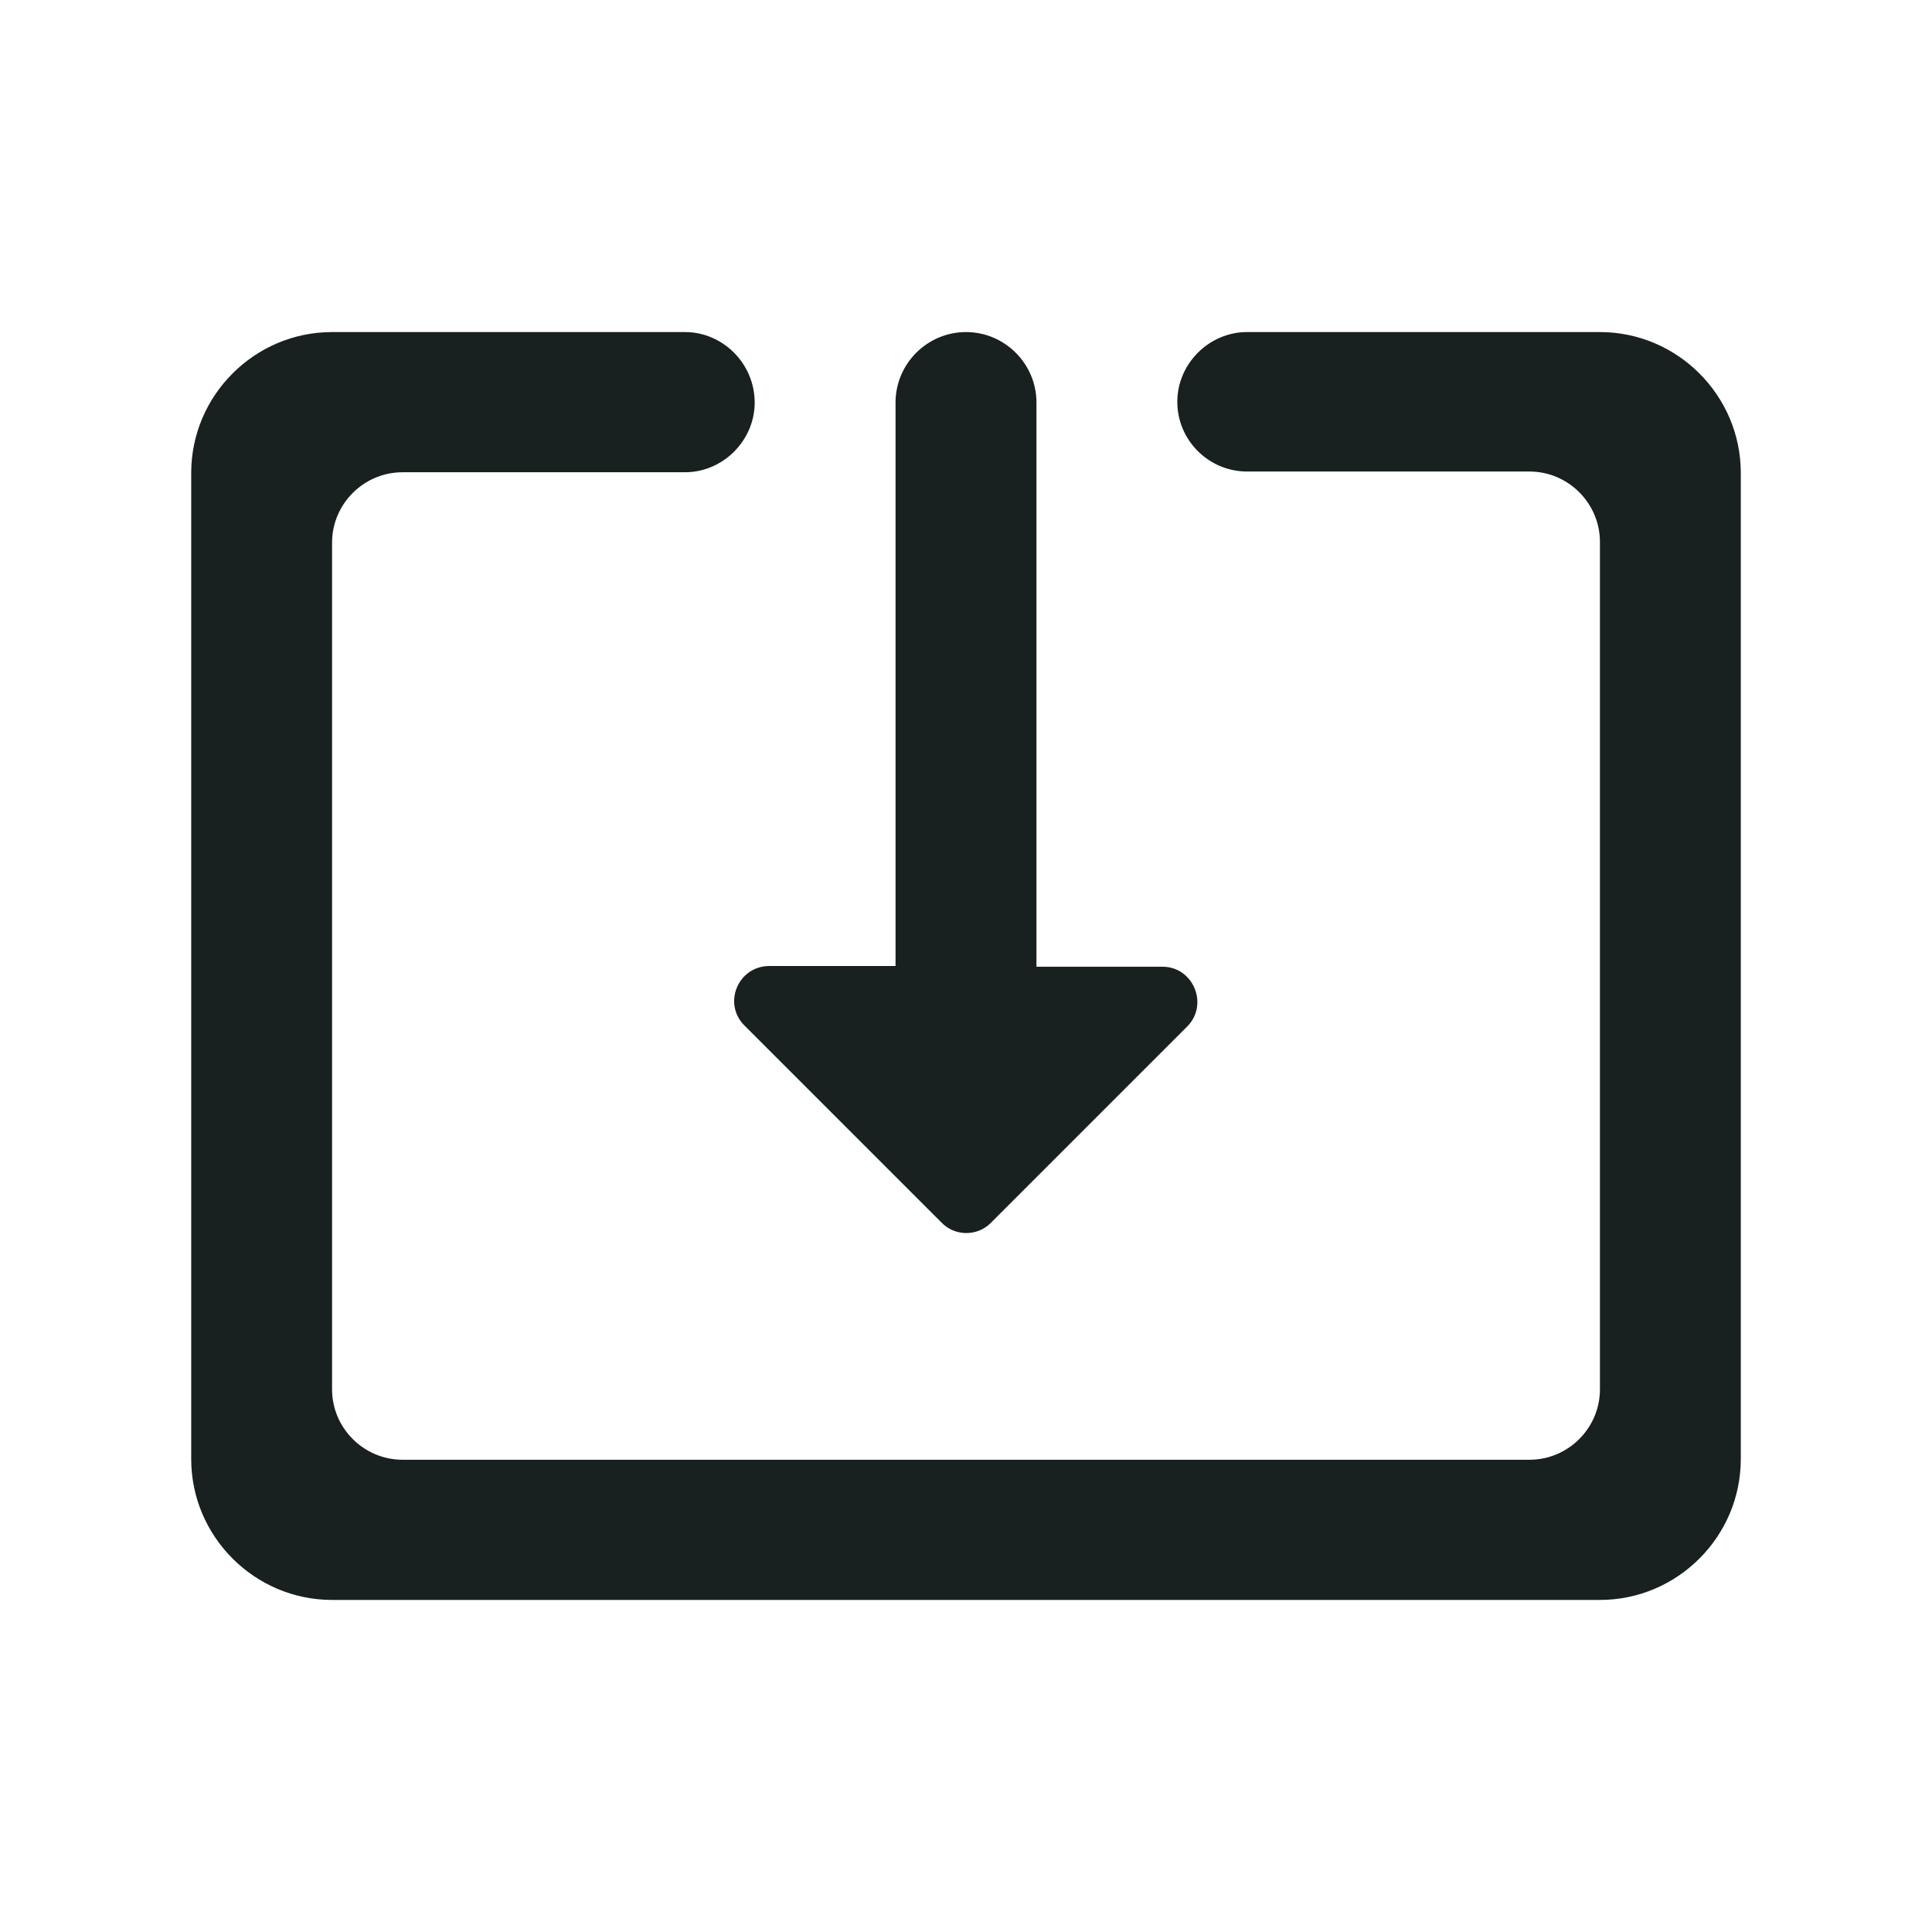 <svg width="32" height="32" viewBox="0 0 32 32" fill="none" xmlns="http://www.w3.org/2000/svg">
<path d="M16.408 20.258L19.663 17.003C20.025 16.642 19.768 16.012 19.255 16.012H17.167V6.667C17.167 6.025 16.642 5.5 16 5.5C15.358 5.5 14.833 6.025 14.833 6.667V16H12.745C12.22 16 11.963 16.63 12.337 16.992L15.592 20.247C15.813 20.48 16.187 20.48 16.408 20.258ZM26.5 5.5H20.655C20.025 5.5 19.5 6.025 19.5 6.655C19.5 7.297 20.025 7.81 20.655 7.81H25.333C25.975 7.81 26.5 8.335 26.5 8.977V23.012C26.5 23.653 25.975 24.178 25.333 24.178H6.667C6.025 24.178 5.5 23.653 5.5 23.012V8.988C5.5 8.347 6.025 7.822 6.667 7.822H11.345C11.975 7.822 12.5 7.297 12.5 6.667C12.5 6.025 11.975 5.5 11.345 5.5H5.5C4.217 5.5 3.167 6.55 3.167 7.833V24.167C3.167 25.45 4.217 26.5 5.5 26.5H26.5C27.783 26.5 28.833 25.45 28.833 24.167V7.833C28.833 6.55 27.783 5.5 26.5 5.5Z" fill="#182020"/>
</svg>
